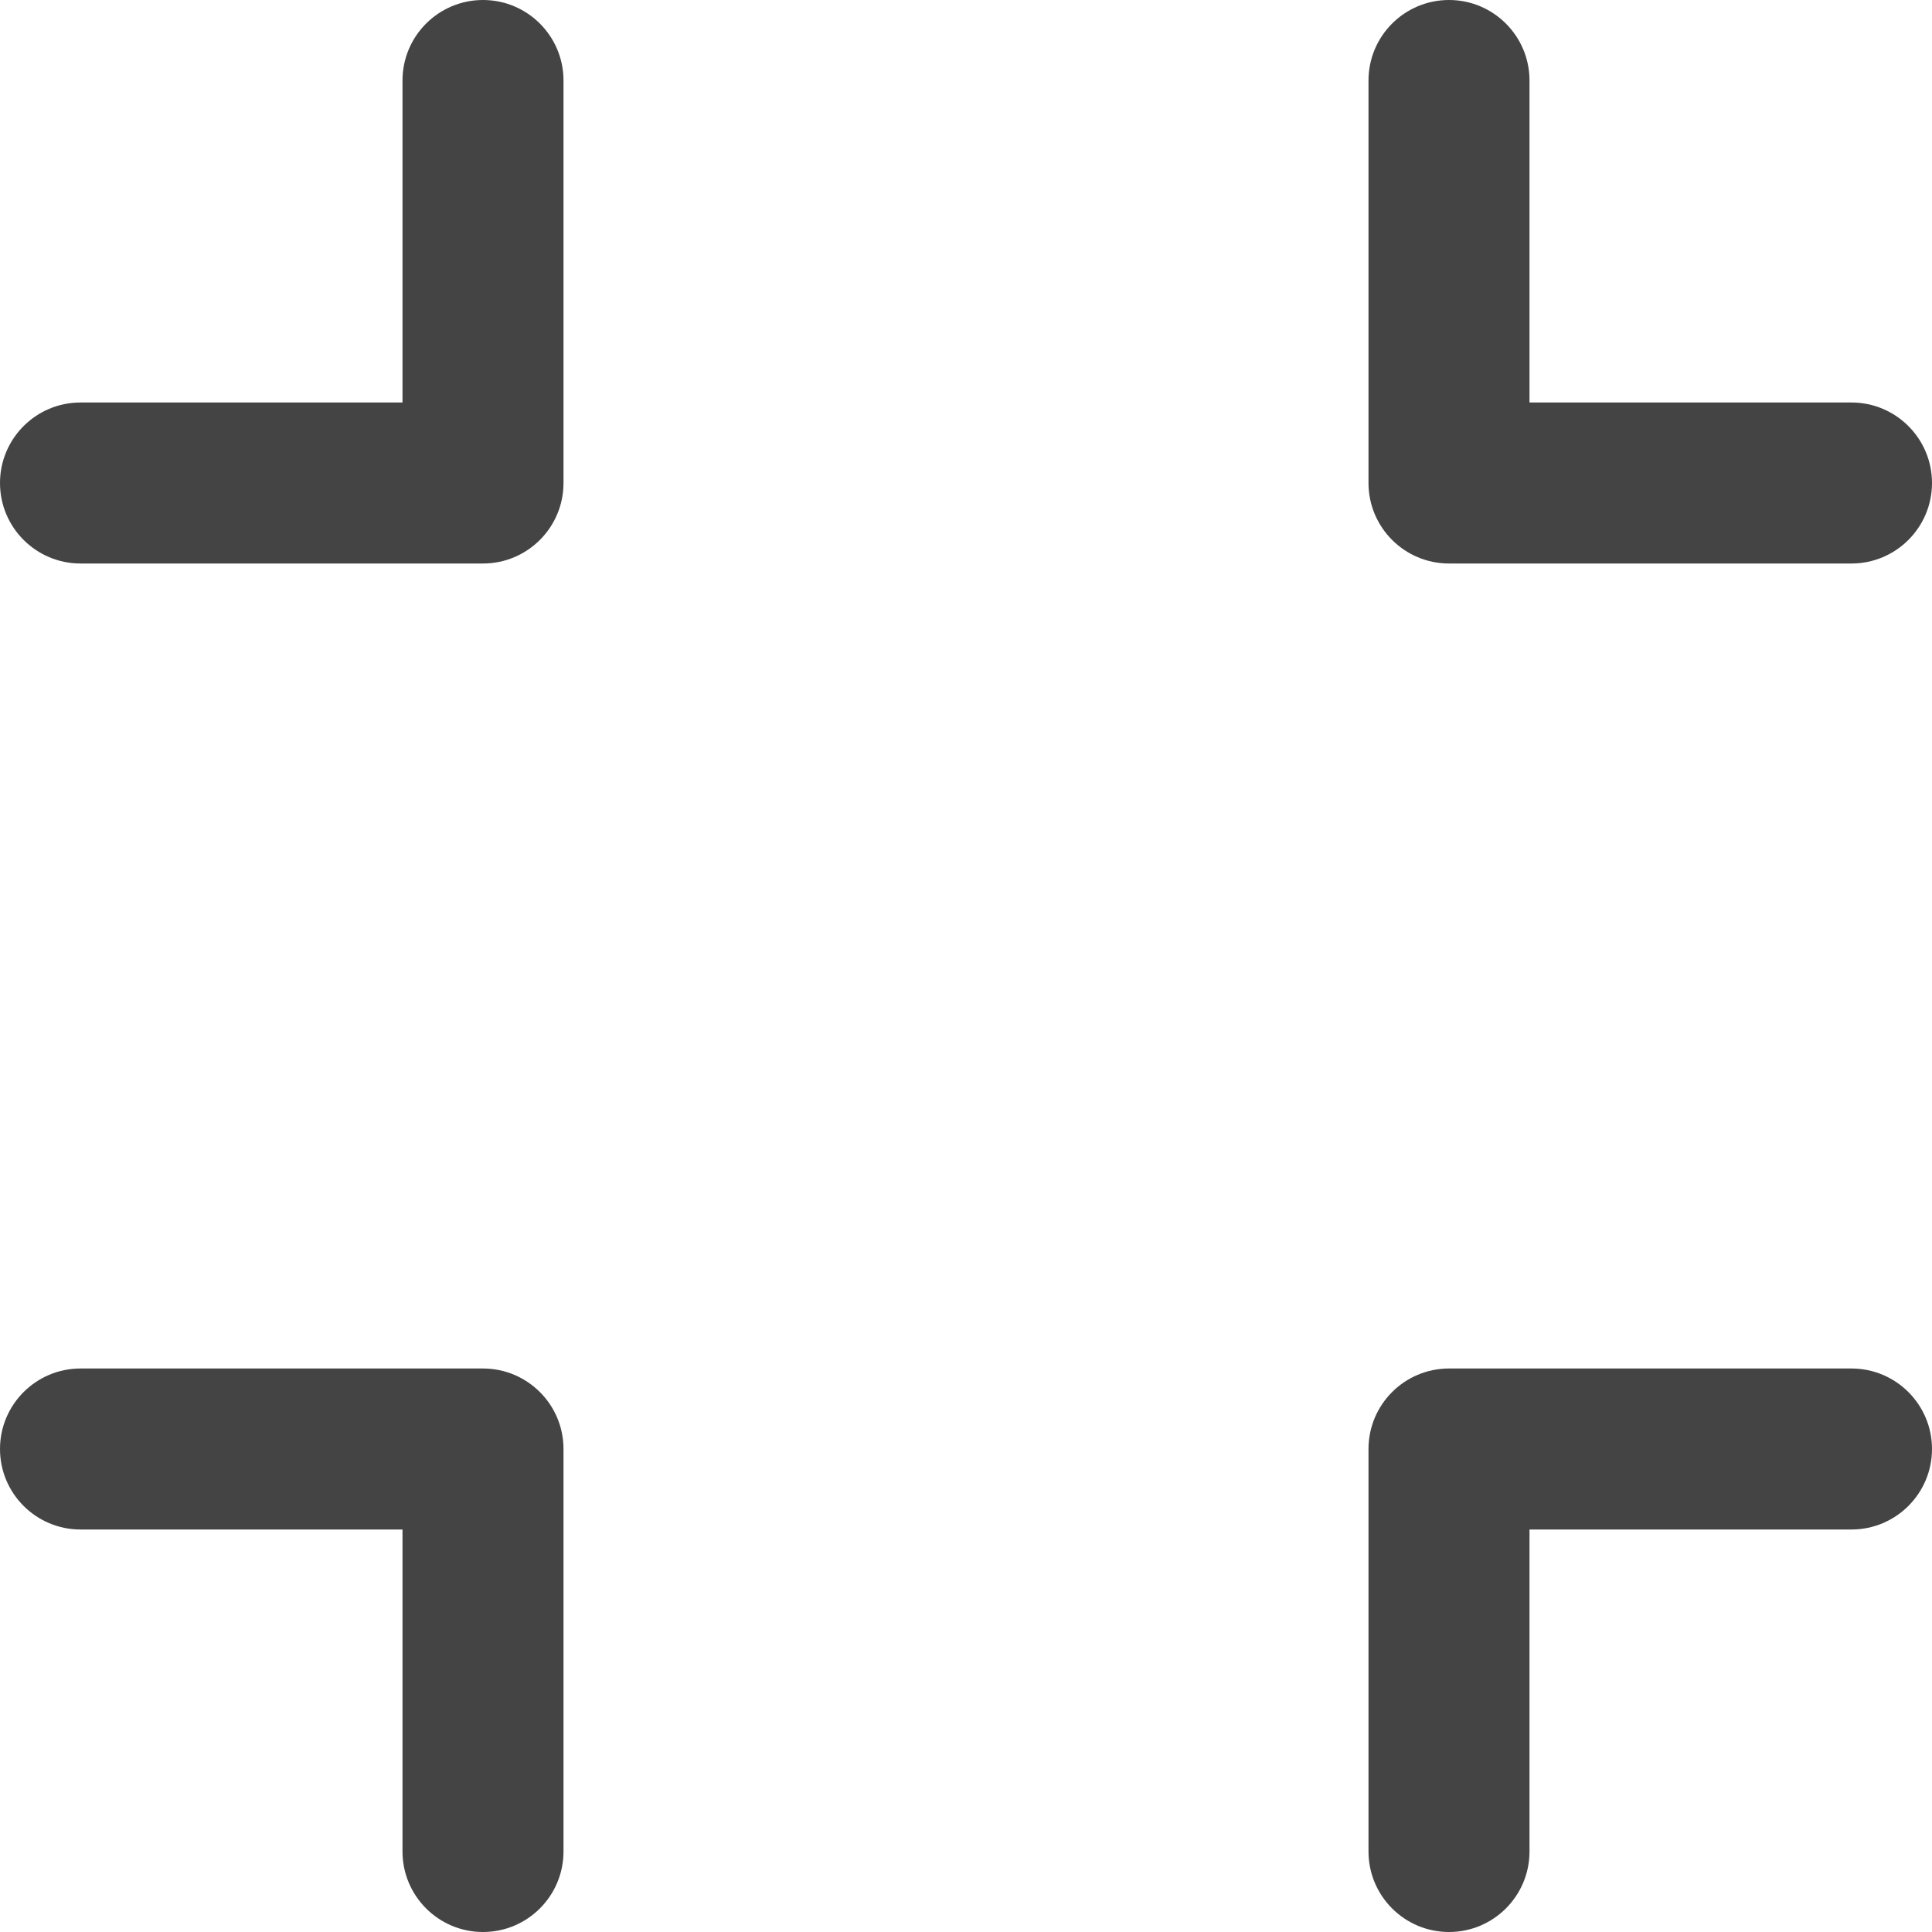 <svg xmlns="http://www.w3.org/2000/svg" xmlns:xlink="http://www.w3.org/1999/xlink" preserveAspectRatio="xMidYMid" width="24" height="24" viewBox="0 0 24 24">
  <defs>
    <style>
      .cls-1 {
        fill: #444;
        fill-rule: evenodd;
      }
    </style>
  </defs>
  <path d="M23.000,7.000 L18.000,7.000 C17.448,7.000 17.000,6.552 17.000,6.000 L17.000,1.000 C17.000,0.448 17.448,0.000 18.000,0.000 C18.552,0.000 19.000,0.448 19.000,1.000 L19.000,5.000 L23.000,5.000 C23.552,5.000 24.000,5.448 24.000,6.000 C24.000,6.552 23.552,7.000 23.000,7.000 ZM6.000,24.000 C5.448,24.000 5.000,23.552 5.000,23.000 L5.000,19.000 L1.000,19.000 C0.448,19.000 -0.000,18.552 -0.000,18.000 C-0.000,17.448 0.448,17.000 1.000,17.000 L6.000,17.000 C6.552,17.000 7.000,17.448 7.000,18.000 L7.000,23.000 C7.000,23.552 6.552,24.000 6.000,24.000 ZM6.000,7.000 L1.000,7.000 C0.448,7.000 -0.000,6.552 -0.000,6.000 C-0.000,5.448 0.448,5.000 1.000,5.000 L5.000,5.000 L5.000,1.000 C5.000,0.448 5.448,0.000 6.000,0.000 C6.552,0.000 7.000,0.448 7.000,1.000 L7.000,6.000 C7.000,6.552 6.552,7.000 6.000,7.000 ZM18.000,17.000 L23.000,17.000 C23.552,17.000 24.000,17.448 24.000,18.000 C24.000,18.552 23.552,19.000 23.000,19.000 L19.000,19.000 L19.000,23.000 C19.000,23.552 18.552,24.000 18.000,24.000 C17.448,24.000 17.000,23.552 17.000,23.000 L17.000,18.000 C17.000,17.448 17.448,17.000 18.000,17.000 Z" class="cls-1"/>
</svg>
